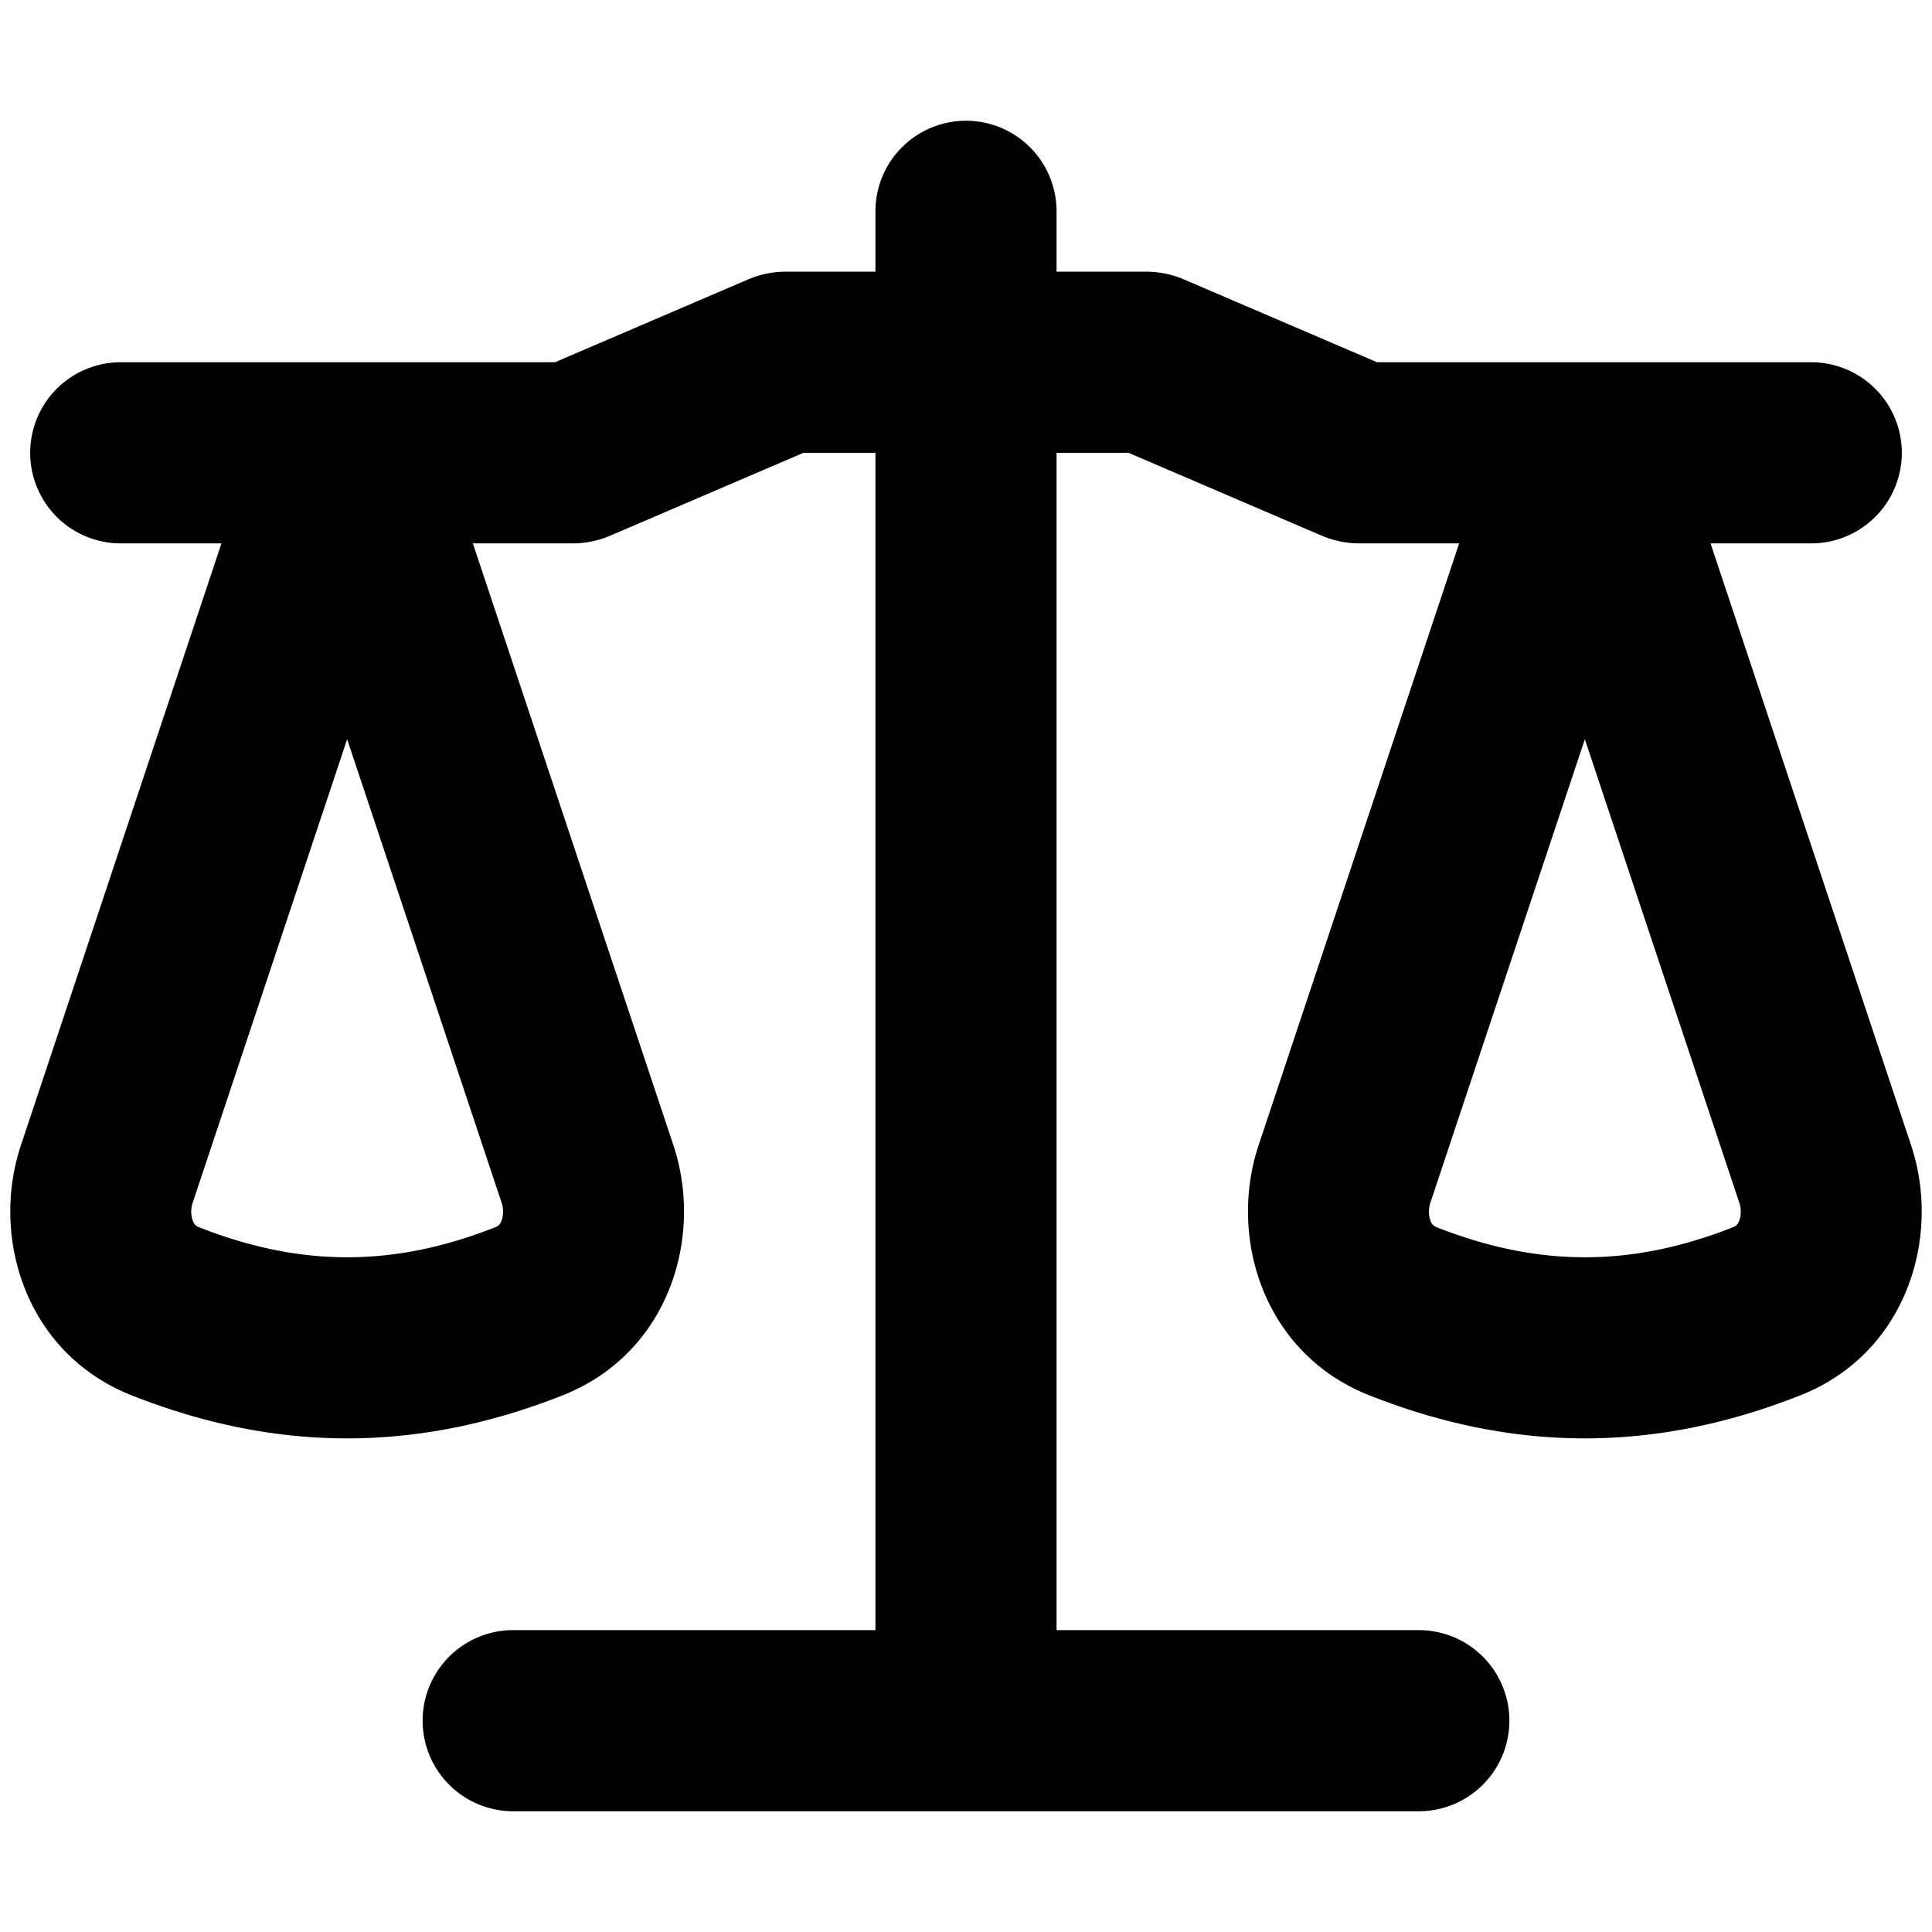 <svg xmlns="http://www.w3.org/2000/svg" width="16" height="16" fill="none" viewBox="0 0 16 16" cursor="unset"><path fill="currentColor" d="M8 1a.75.75 0 0 1 .75.75v.5h.75a.8.8 0 0 1 .295.06l1.609.69H15a.75.75 0 0 1 0 1.5h-.834l1.66 4.982c.255.763-.037 1.725-.915 2.073-1.202.476-2.37.476-3.572 0-.878-.348-1.17-1.31-.915-2.073l1.66-4.982h-.834a.8.8 0 0 1-.295-.06l-1.609-.69H8.75v9.75h3a.75.75 0 0 1 0 1.5h-7.5a.75.75 0 0 1 0-1.5h3V3.75h-.596l-1.609.69a.8.8 0 0 1-.295.06h-.834l1.66 4.982c.255.763-.037 1.725-.915 2.073-1.202.476-2.37.476-3.572 0-.878-.348-1.17-1.31-.915-2.073L1.834 4.5H1A.75.75 0 0 1 1 3h3.596l1.609-.69a.8.8 0 0 1 .295-.06h.75v-.5A.75.75 0 0 1 8 1M2.875 6.122 1.597 9.957a.23.23 0 0 0 0 .154c.013.032.029.043.045.05.847.335 1.62.335 2.466 0 .016-.007.032-.018.045-.05a.23.23 0 0 0 0-.154zm10.25 0-1.278 3.835a.23.23 0 0 0 0 .154c.013.032.029.043.045.05.847.335 1.62.335 2.466 0 .016-.007.032-.018.045-.05a.23.23 0 0 0 0-.154z" fill-rule="evenodd" clip-rule="evenodd"></path></svg>